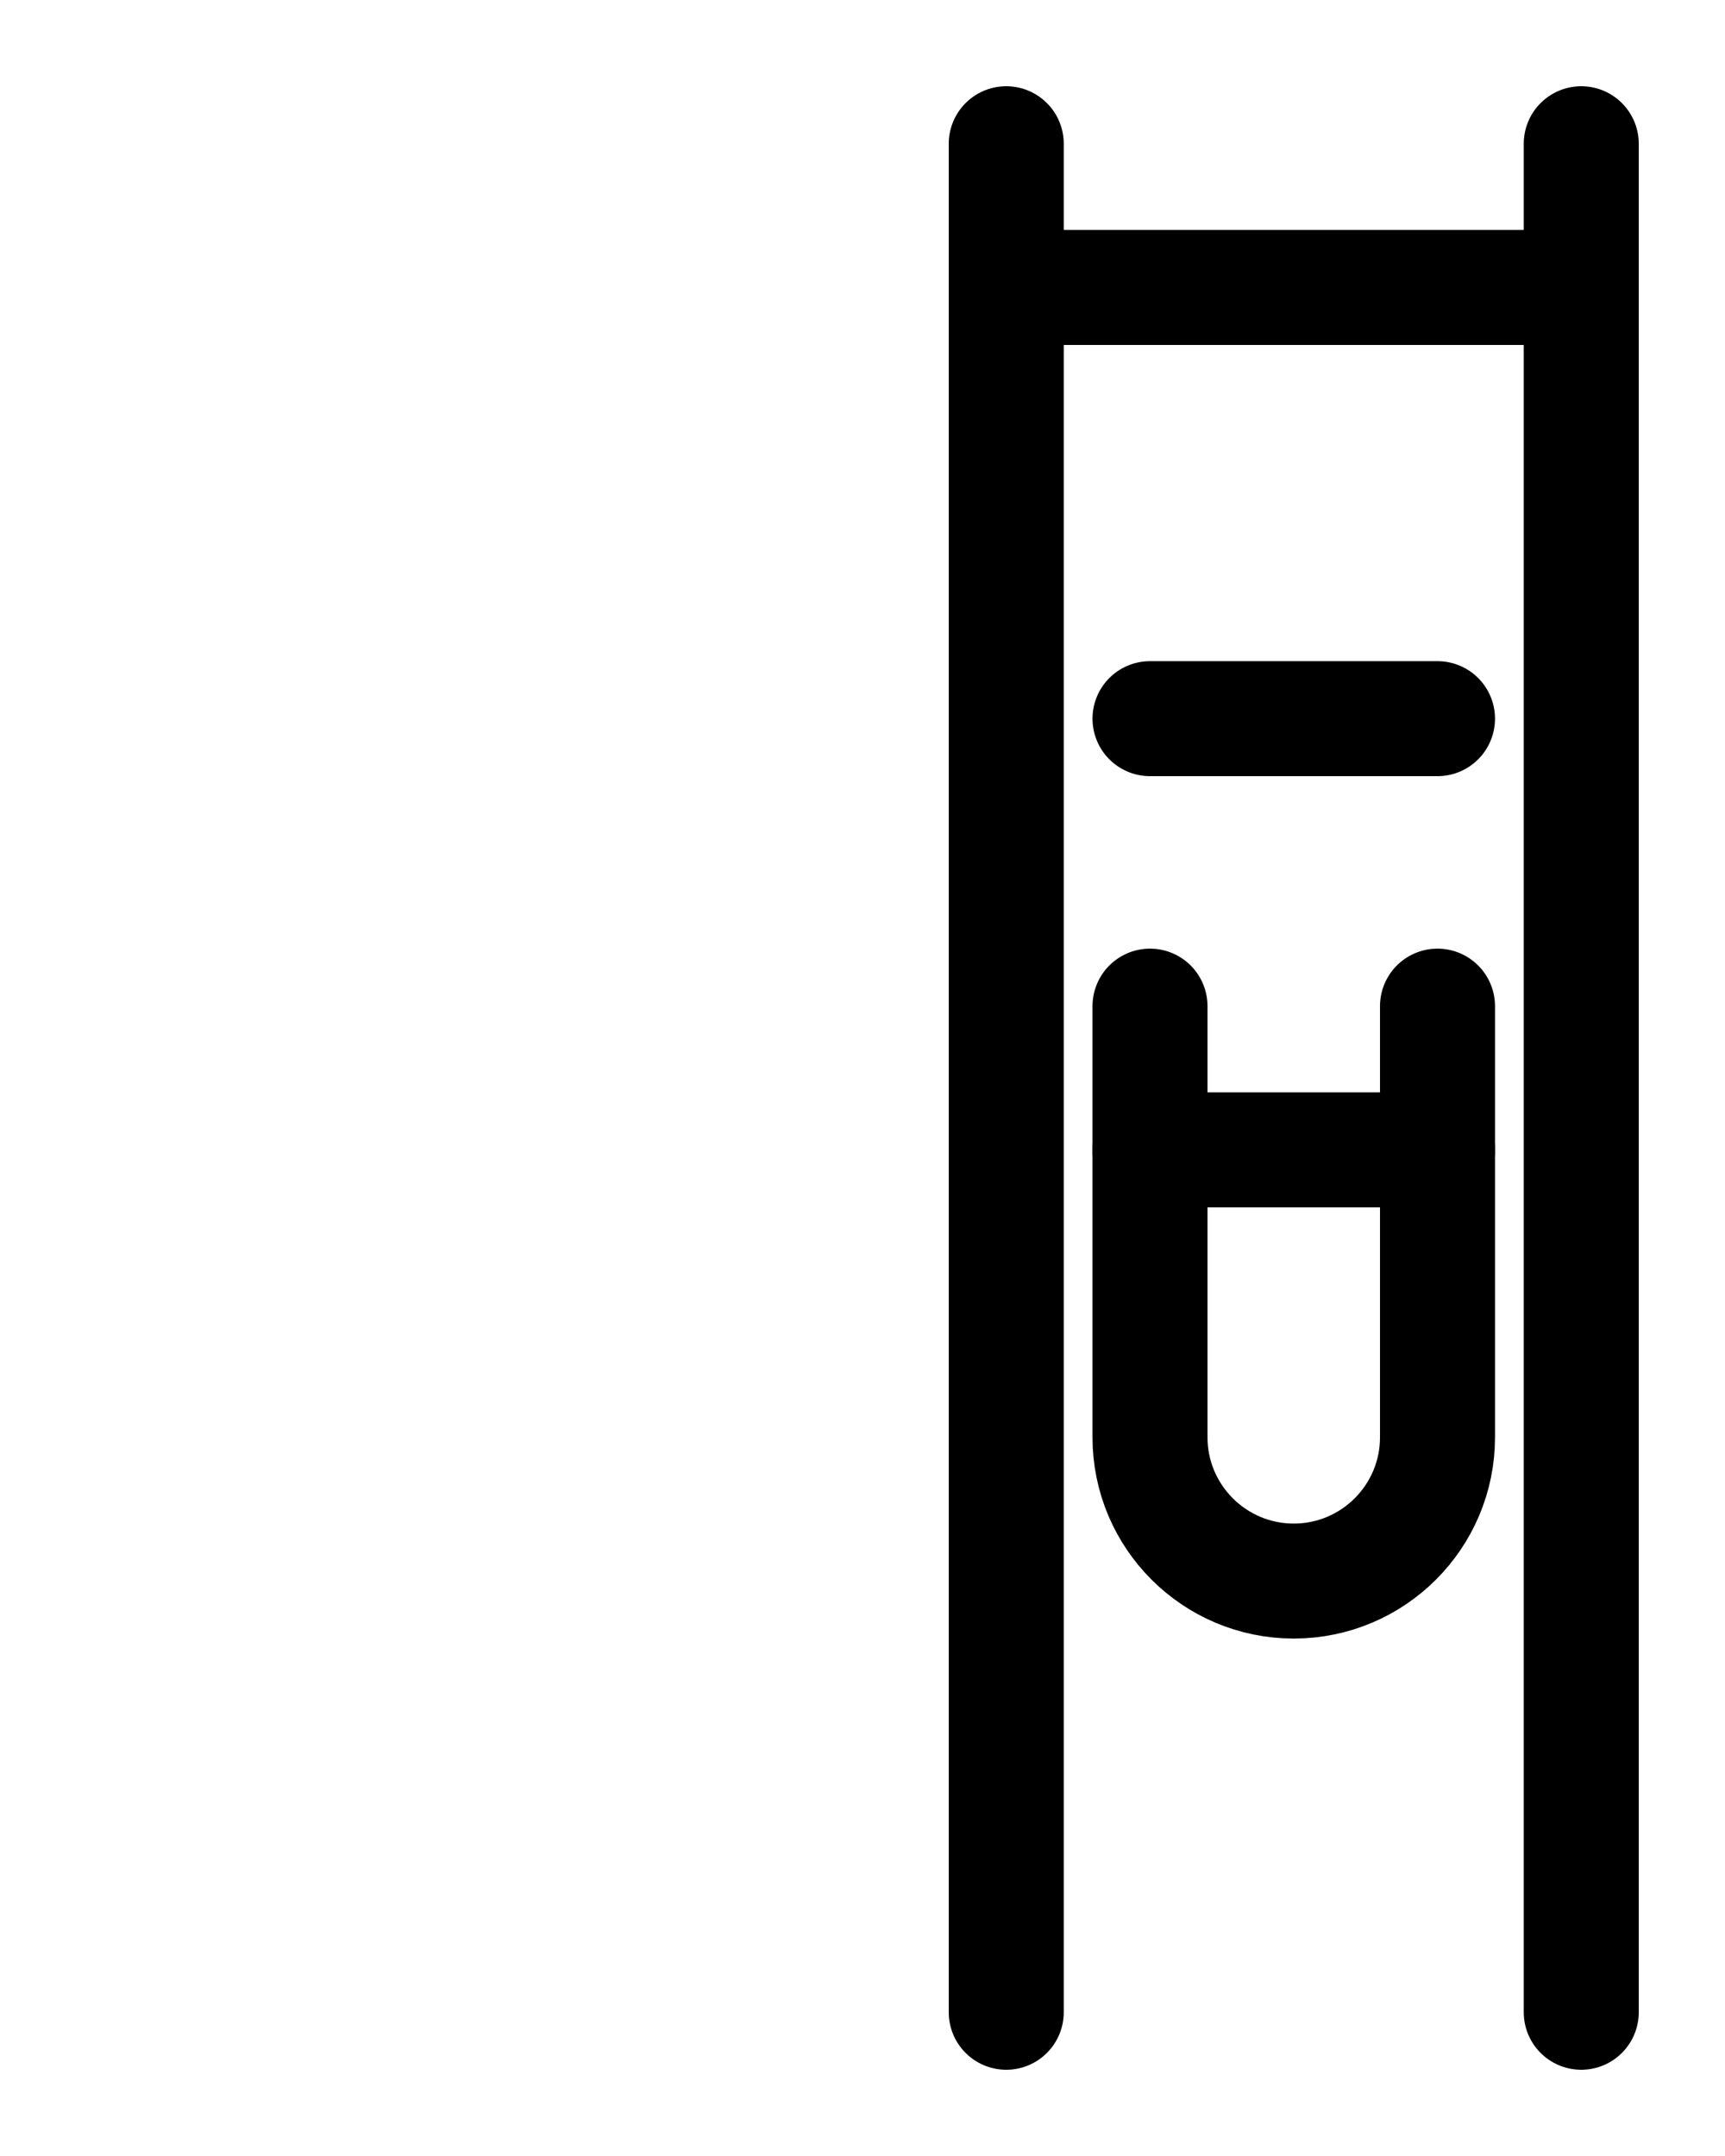 <?xml version="1.0" encoding="utf-8"?>
<!-- Generator: Adobe Illustrator 26.0.0, SVG Export Plug-In . SVG Version: 6.00 Build 0)  -->
<svg version="1.1" id="图层_1" xmlns="http://www.w3.org/2000/svg" xmlns:xlink="http://www.w3.org/1999/xlink" x="0px" y="0px"
	 viewBox="0 0 720 900" style="enable-background:new 0 0 720 900;" xml:space="preserve">
<style type="text/css">
	.st0{fill:none;stroke:#000000;stroke-width:48;stroke-linecap:round;stroke-linejoin:round;stroke-miterlimit:10;}
</style>
<path class="st0" d="M660,60v780"/>
<path class="st0" d="M420,840V60"/>
<path class="st0" d="M420,120h240"/>
<path class="st0" d="M480,300h120"/>
<path class="st0" d="M480,420v180c0,33.1,26.9,60,60,60l0,0c33.1,0,60-26.9,60-60V420"/>
<path class="st0" d="M480,480h120"/>
</svg>

